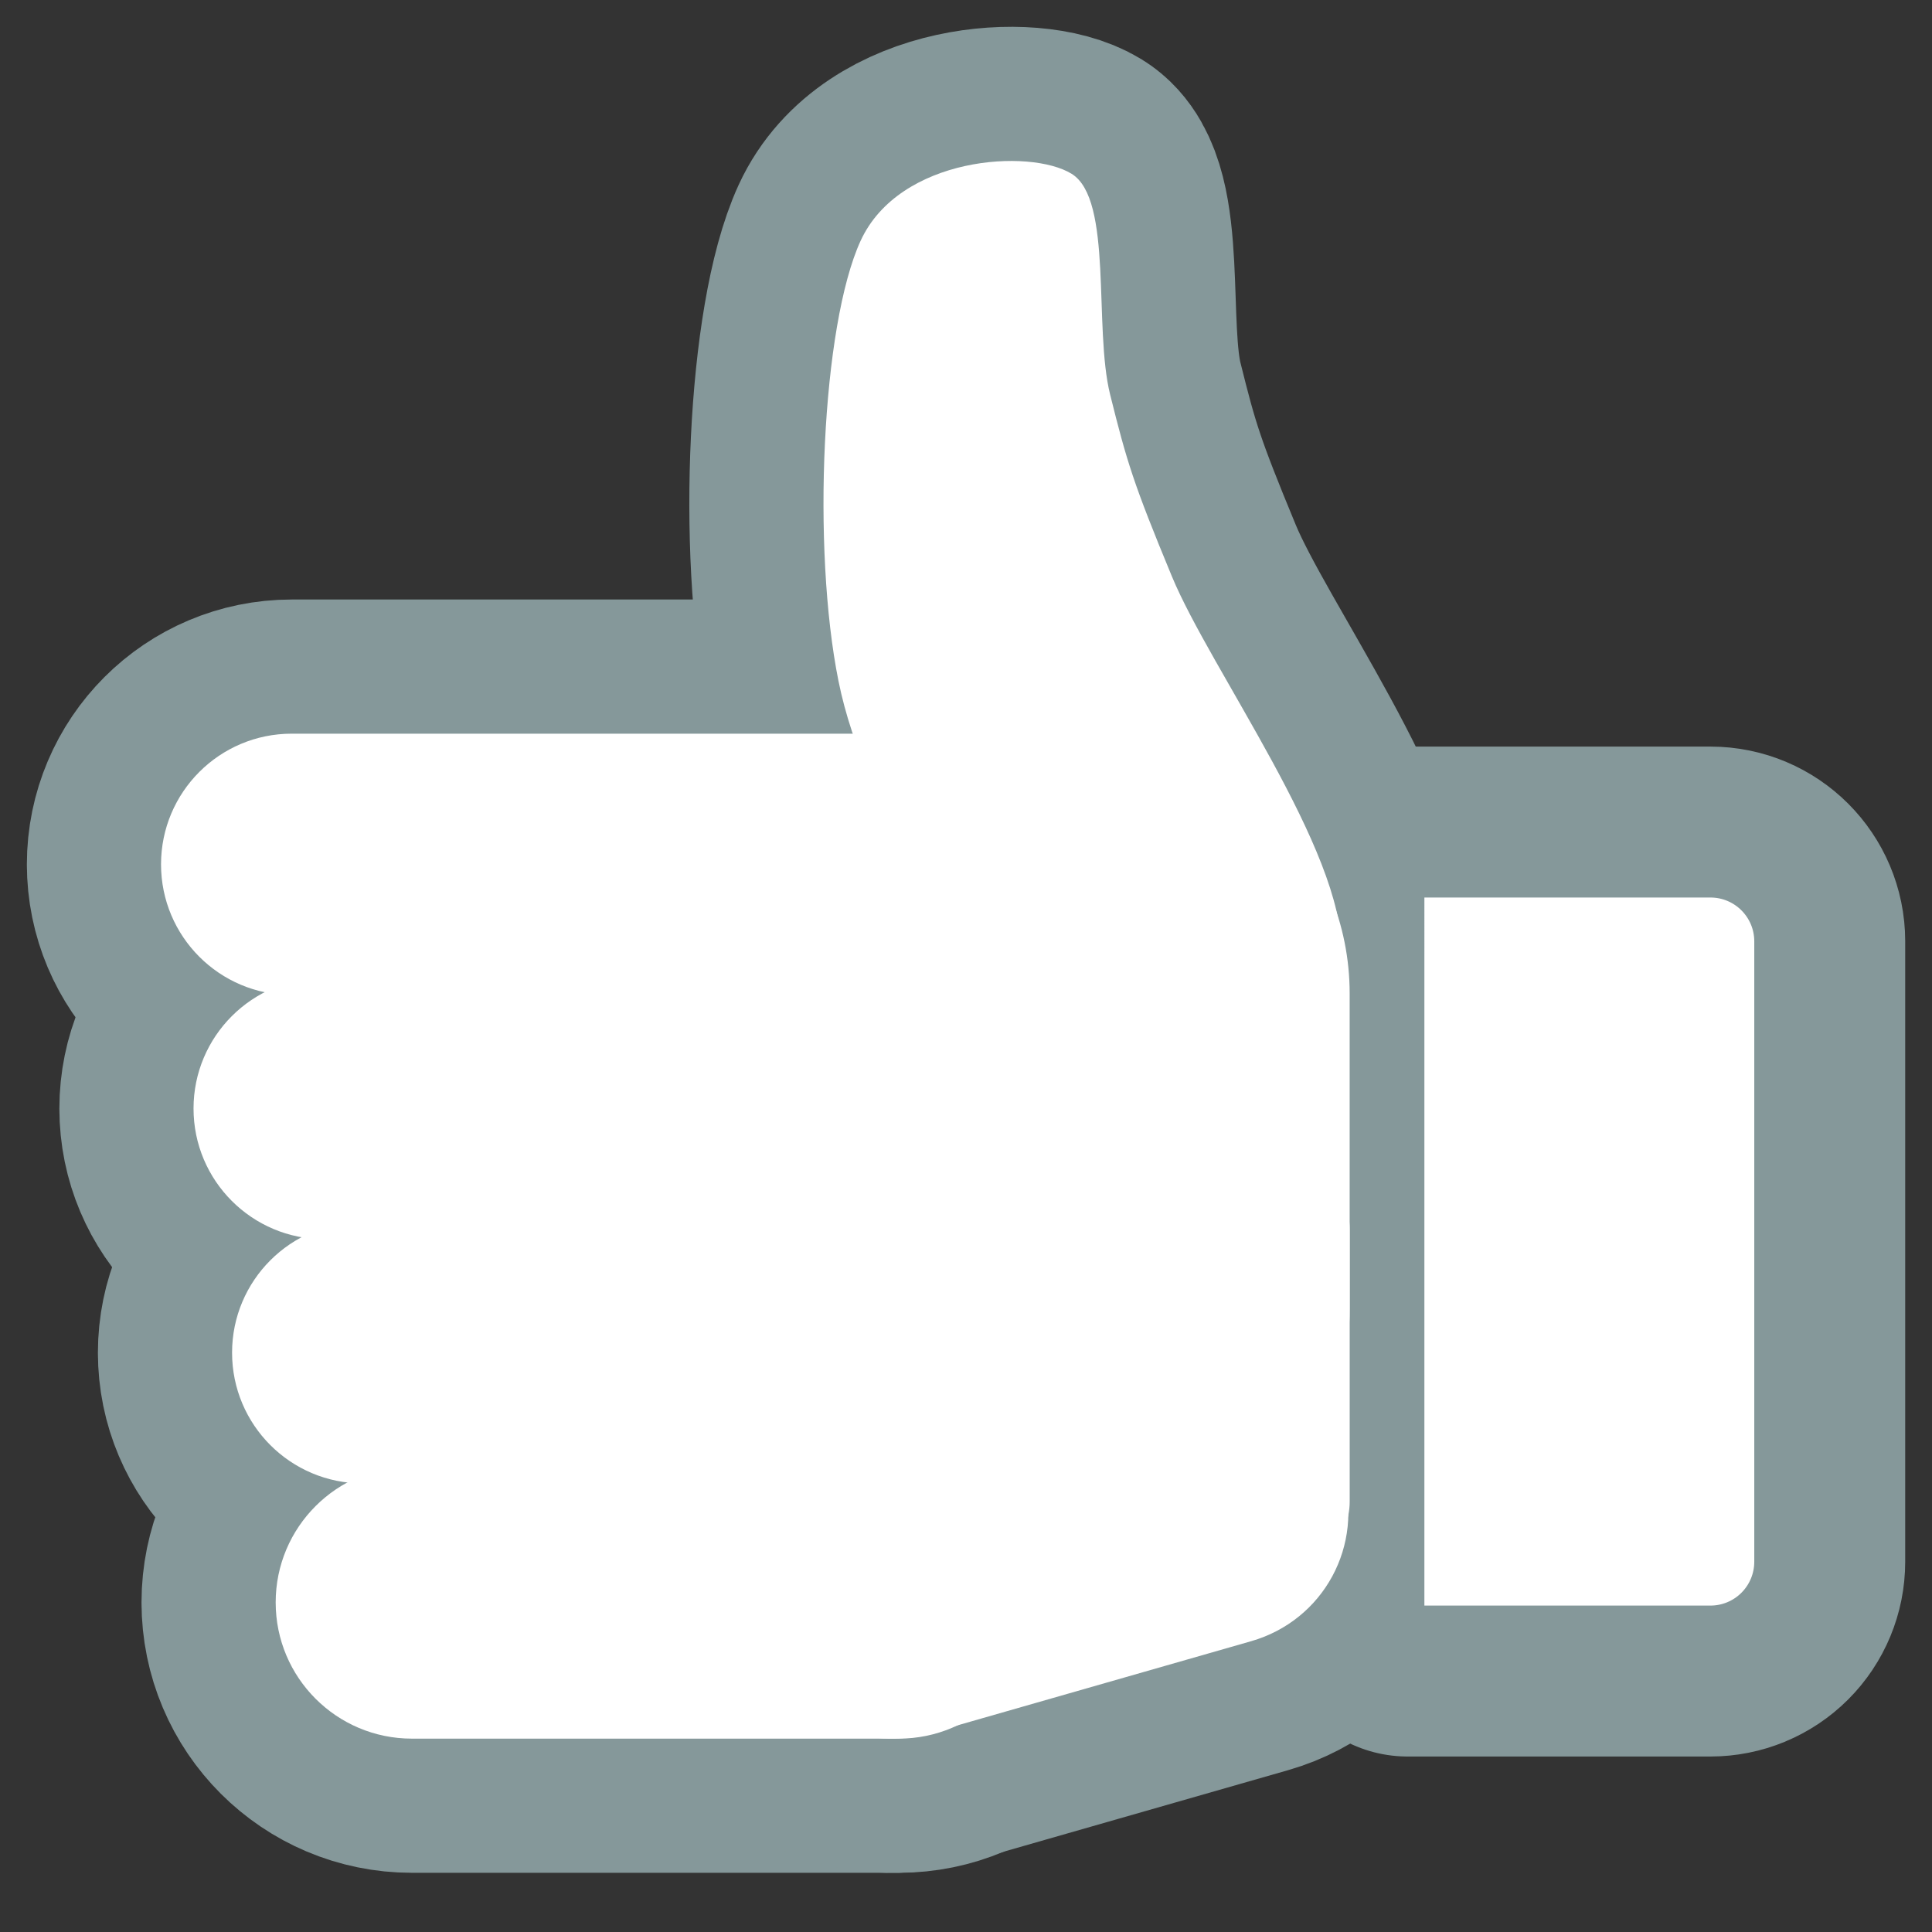 <svg version="1.1" viewBox="0.0 0.0 57.601 57.601" fill="none" stroke="none" stroke-linecap="square" stroke-miterlimit="10" xmlns:xlink="http://www.w3.org/1999/xlink" xmlns="http://www.w3.org/2000/svg"><rect x="0.0" y="0.0" width="57.601" height="57.601" fill="#333333" stroke="none"/><clipPath id="p.0"><path d="m0 0l57.601 0l0 57.601l-57.601 0l0 -57.601z" clip-rule="nonzero"/></clipPath><g clip-path="url(#p.0)"><path fill="#000000" fill-opacity="0.0" d="m0 0l57.601 0l0 57.601l-57.601 0z" fill-rule="evenodd"/><path fill="#00ff00" d="m4.801 25.77l0 0c0 -2.151 1.744 -3.896 3.896 -3.896l19.156 0c1.033 0 2.024 0.41 2.755 1.141c0.731 0.731 1.141 1.721 1.141 2.755l0 0l0 0c0 2.151 -1.744 3.896 -3.896 3.896l-19.156 0c-2.151 0 -3.896 -1.744 -3.896 -3.896z" fill-rule="evenodd"/><path stroke="#85989a" stroke-width="8.0" stroke-linejoin="round" stroke-linecap="butt" d="m4.801 25.77l0 0c0 -2.151 1.744 -3.896 3.896 -3.896l19.156 0c1.033 0 2.024 0.41 2.755 1.141c0.731 0.731 1.141 1.721 1.141 2.755l0 0l0 0c0 2.151 -1.744 3.896 -3.896 3.896l-19.156 0c-2.151 0 -3.896 -1.744 -3.896 -3.896z" fill-rule="evenodd"/><path fill="#00ff00" d="m8.219 47.775l0 0c0 -2.243 1.818 -4.061 4.061 -4.061l14.516 0l0 0c1.077 0 2.11 0.428 2.872 1.189c0.762 0.762 1.189 1.795 1.189 2.872l0 0l0 0c0 2.243 -1.818 4.061 -4.061 4.061l-14.516 0c-2.243 0 -4.061 -1.818 -4.061 -4.061z" fill-rule="evenodd"/><path stroke="#85989a" stroke-width="8.0" stroke-linejoin="round" stroke-linecap="butt" d="m8.219 47.775l0 0c0 -2.243 1.818 -4.061 4.061 -4.061l14.516 0l0 0c1.077 0 2.11 0.428 2.872 1.189c0.762 0.762 1.189 1.795 1.189 2.872l0 0l0 0c0 2.243 -1.818 4.061 -4.061 4.061l-14.516 0c-2.243 0 -4.061 -1.818 -4.061 -4.061z" fill-rule="evenodd"/><path fill="#00ff00" d="m6.919 40.33l0 0c0 -2.151 1.744 -3.896 3.896 -3.896l14.847 0l0 0c1.033 0 2.024 0.41 2.755 1.141c0.731 0.731 1.141 1.721 1.141 2.755l0 0l0 0c0 2.151 -1.744 3.896 -3.896 3.896l-14.847 0c-2.151 0 -3.896 -1.744 -3.896 -3.896z" fill-rule="evenodd"/><path stroke="#85989a" stroke-width="8.0" stroke-linejoin="round" stroke-linecap="butt" d="m6.919 40.33l0 0c0 -2.151 1.744 -3.896 3.896 -3.896l14.847 0l0 0c1.033 0 2.024 0.41 2.755 1.141c0.731 0.731 1.141 1.721 1.141 2.755l0 0l0 0c0 2.151 -1.744 3.896 -3.896 3.896l-14.847 0c-2.151 0 -3.896 -1.744 -3.896 -3.896z" fill-rule="evenodd"/><path fill="#00ff00" d="m30.454 30.96c-1.569 -2.512 -4.655 -6.686 -5.454 -10.649c-0.799 -3.963 -0.5 -10.609 0.658 -13.131c1.158 -2.521 5.052 -2.762 6.292 -1.998c1.24 0.764 0.649 4.582 1.148 6.583c0.498 2.001 0.693 2.648 1.842 5.422c1.149 2.774 5.14 8.188 5.053 11.221c-0.087 3.032 -3.986 6.549 -5.576 6.974c-1.59 0.425 -2.393 -1.91 -3.963 -4.422z" fill-rule="evenodd"/><path stroke="#85989a" stroke-width="8.0" stroke-linejoin="round" stroke-linecap="butt" d="m30.454 30.96c-1.569 -2.512 -4.655 -6.686 -5.454 -10.649c-0.799 -3.963 -0.5 -10.609 0.658 -13.131c1.158 -2.521 5.052 -2.762 6.292 -1.998c1.24 0.764 0.649 4.582 1.148 6.583c0.498 2.001 0.693 2.648 1.842 5.422c1.149 2.774 5.14 8.188 5.053 11.221c-0.087 3.032 -3.986 6.549 -5.576 6.974c-1.59 0.425 -2.393 -1.91 -3.963 -4.422z" fill-rule="evenodd"/><path fill="#00ff00" d="m5.77 33.05l0 0c0 -2.151 1.744 -3.896 3.896 -3.896l16.689 0l0 0c1.033 0 2.024 0.41 2.755 1.141c0.731 0.731 1.141 1.721 1.141 2.755l0 0l0 0c0 2.151 -1.744 3.896 -3.896 3.896l-16.689 0c-2.151 0 -3.896 -1.744 -3.896 -3.896z" fill-rule="evenodd"/><path stroke="#85989a" stroke-width="8.0" stroke-linejoin="round" stroke-linecap="butt" d="m5.77 33.05l0 0c0 -2.151 1.744 -3.896 3.896 -3.896l16.689 0l0 0c1.033 0 2.024 0.41 2.755 1.141c0.731 0.731 1.141 1.721 1.141 2.755l0 0l0 0c0 2.151 -1.744 3.896 -3.896 3.896l-16.689 0c-2.151 0 -3.896 -1.744 -3.896 -3.896z" fill-rule="evenodd"/><path fill="#00ff00" d="m22.596 48.905l0 0c-0.664 -2.151 0.552 -4.398 2.717 -5.019l9.585 -2.747l0 0c1.039 -0.298 2.163 -0.173 3.123 0.347c0.96 0.52 1.679 1.392 1.998 2.426l0 0l0 0c0.664 2.151 -0.552 4.398 -2.717 5.019l-9.585 2.747c-2.164 0.62 -4.457 -0.621 -5.121 -2.772z" fill-rule="evenodd"/><path stroke="#85989a" stroke-width="8.0" stroke-linejoin="round" stroke-linecap="butt" d="m22.596 48.905l0 0c-0.664 -2.151 0.552 -4.398 2.717 -5.019l9.585 -2.747l0 0c1.039 -0.298 2.163 -0.173 3.123 0.347c0.96 0.52 1.679 1.392 1.998 2.426l0 0l0 0c0.664 2.151 -0.552 4.398 -2.717 5.019l-9.585 2.747c-2.164 0.62 -4.457 -0.621 -5.121 -2.772z" fill-rule="evenodd"/><path fill="#00ff00" d="m24.751 29.618l0 0c0 -4.277 3.467 -7.744 7.744 -7.744l0 0l0 0c2.054 0 4.023 0.816 5.476 2.268c1.452 1.452 2.268 3.422 2.268 5.476l0 9.42c0 4.277 -3.467 7.744 -7.744 7.744l0 0l0 0c-4.277 0 -7.744 -3.467 -7.744 -7.744z" fill-rule="evenodd"/><path stroke="#85989a" stroke-width="8.0" stroke-linejoin="round" stroke-linecap="butt" d="m24.751 29.618l0 0c0 -4.277 3.467 -7.744 7.744 -7.744l0 0l0 0c2.054 0 4.023 0.816 5.476 2.268c1.452 1.452 2.268 3.422 2.268 5.476l0 9.42c0 4.277 -3.467 7.744 -7.744 7.744l0 0l0 0c-4.277 0 -7.744 -3.467 -7.744 -7.744z" fill-rule="evenodd"/><path fill="#00ff00" d="m24.751 36.645l0 0c0 -1.121 0.909 -2.031 2.031 -2.031l11.427 0c0.539 0 1.055 0.214 1.436 0.595c0.381 0.381 0.595 0.897 0.595 1.436l0 8.122c0 1.121 -0.909 2.031 -2.031 2.031l-11.427 0l0 0c-1.121 0 -2.031 -0.909 -2.031 -2.031z" fill-rule="evenodd"/><path stroke="#85989a" stroke-width="8.0" stroke-linejoin="round" stroke-linecap="butt" d="m24.751 36.645l0 0c0 -1.121 0.909 -2.031 2.031 -2.031l11.427 0c0.539 0 1.055 0.214 1.436 0.595c0.381 0.381 0.595 0.897 0.595 1.436l0 8.122c0 1.121 -0.909 2.031 -2.031 2.031l-11.427 0l0 0c-1.121 0 -2.031 -0.909 -2.031 -2.031z" fill-rule="evenodd"/><path fill="#00ff00" d="m52.802 28.065l0 18.498c0 0.479 -0.19 0.938 -0.529 1.277c-0.339 0.339 -0.798 0.529 -1.277 0.529l-9.029 0c-1.02996826E-4 0 -1.8692017E-4 -8.392334E-5 -1.8692017E-4 -1.8692017E-4l1.8692017E-4 -22.11l0 0c0 -1.0108948E-4 8.010864E-5 -1.8310547E-4 1.8310547E-4 -1.8310547E-4l9.029 1.8310547E-4l0 0c0.997 0 1.806 0.809 1.806 1.806z" fill-rule="evenodd"/><path stroke="#85989a" stroke-width="8.0" stroke-linejoin="round" stroke-linecap="butt" d="m52.802 28.065l0 18.498c0 0.479 -0.19 0.938 -0.529 1.277c-0.339 0.339 -0.798 0.529 -1.277 0.529l-9.029 0c-1.02996826E-4 0 -1.8692017E-4 -8.392334E-5 -1.8692017E-4 -1.8692017E-4l1.8692017E-4 -22.11l0 0c0 -1.0108948E-4 8.010864E-5 -1.8310547E-4 1.8310547E-4 -1.8310547E-4l9.029 1.8310547E-4l0 0c0.997 0 1.806 0.809 1.806 1.806z" fill-rule="evenodd"/><path fill="#ffffff" d="m4.801 25.77l0 0c0 -2.151 1.744 -3.896 3.896 -3.896l19.156 0c1.033 0 2.024 0.41 2.755 1.141c0.731 0.731 1.141 1.721 1.141 2.755l0 0l0 0c0 2.151 -1.744 3.896 -3.896 3.896l-19.156 0c-2.151 0 -3.896 -1.744 -3.896 -3.896z" fill-rule="evenodd"/><path fill="#ffffff" d="m8.219 47.775l0 0c0 -2.243 1.818 -4.061 4.061 -4.061l14.516 0l0 0c1.077 0 2.11 0.428 2.872 1.189c0.762 0.762 1.189 1.795 1.189 2.872l0 0l0 0c0 2.243 -1.818 4.061 -4.061 4.061l-14.516 0c-2.243 0 -4.061 -1.818 -4.061 -4.061z" fill-rule="evenodd"/><path fill="#ffffff" d="m6.919 40.33l0 0c0 -2.151 1.744 -3.896 3.896 -3.896l14.847 0l0 0c1.033 0 2.024 0.41 2.755 1.141c0.731 0.731 1.141 1.721 1.141 2.755l0 0l0 0c0 2.151 -1.744 3.896 -3.896 3.896l-14.847 0c-2.151 0 -3.896 -1.744 -3.896 -3.896z" fill-rule="evenodd"/><path fill="#ffffff" d="m30.454 30.96c-1.569 -2.512 -4.655 -6.686 -5.454 -10.649c-0.799 -3.963 -0.5 -10.609 0.658 -13.131c1.158 -2.521 5.052 -2.762 6.292 -1.998c1.24 0.764 0.649 4.582 1.148 6.583c0.498 2.001 0.693 2.648 1.842 5.422c1.149 2.774 5.14 8.188 5.053 11.221c-0.087 3.032 -3.986 6.549 -5.576 6.974c-1.59 0.425 -2.393 -1.91 -3.963 -4.422z" fill-rule="evenodd"/><path fill="#ffffff" d="m5.77 33.05l0 0c0 -2.151 1.744 -3.896 3.896 -3.896l16.689 0l0 0c1.033 0 2.024 0.41 2.755 1.141c0.731 0.731 1.141 1.721 1.141 2.755l0 0l0 0c0 2.151 -1.744 3.896 -3.896 3.896l-16.689 0c-2.151 0 -3.896 -1.744 -3.896 -3.896z" fill-rule="evenodd"/><path fill="#ffffff" d="m22.596 48.905l0 0c-0.664 -2.151 0.552 -4.398 2.717 -5.019l9.585 -2.747l0 0c1.039 -0.298 2.163 -0.173 3.123 0.347c0.96 0.52 1.679 1.392 1.998 2.426l0 0l0 0c0.664 2.151 -0.552 4.398 -2.717 5.019l-9.585 2.747c-2.164 0.62 -4.457 -0.621 -5.121 -2.772z" fill-rule="evenodd"/><path fill="#ffffff" d="m24.751 29.618l0 0c0 -4.277 3.467 -7.744 7.744 -7.744l0 0l0 0c2.054 0 4.023 0.816 5.476 2.268c1.452 1.452 2.268 3.422 2.268 5.476l0 9.42c0 4.277 -3.467 7.744 -7.744 7.744l0 0l0 0c-4.277 0 -7.744 -3.467 -7.744 -7.744z" fill-rule="evenodd"/><path fill="#ffffff" d="m24.751 36.645l0 0c0 -1.121 0.909 -2.031 2.031 -2.031l11.427 0c0.539 0 1.055 0.214 1.436 0.595c0.381 0.381 0.595 0.897 0.595 1.436l0 8.122c0 1.121 -0.909 2.031 -2.031 2.031l-11.427 0l0 0c-1.121 0 -2.031 -0.909 -2.031 -2.031z" fill-rule="evenodd"/><path fill="#ffffff" d="m52.802 28.065l0 18.498c0 0.479 -0.19 0.938 -0.529 1.277c-0.339 0.339 -0.798 0.529 -1.277 0.529l-9.029 0c-1.02996826E-4 0 -1.8692017E-4 -8.392334E-5 -1.8692017E-4 -1.8692017E-4l1.8692017E-4 -22.11l0 0c0 -1.0108948E-4 8.010864E-5 -1.8310547E-4 1.8310547E-4 -1.8310547E-4l9.029 1.8310547E-4l0 0c0.997 0 1.806 0.809 1.806 1.806z" fill-rule="evenodd"/><path stroke="#85989a" stroke-width="1.0" stroke-linejoin="round" stroke-linecap="butt" d="m52.802 28.065l0 18.498c0 0.479 -0.19 0.938 -0.529 1.277c-0.339 0.339 -0.798 0.529 -1.277 0.529l-9.029 0c-1.02996826E-4 0 -1.8692017E-4 -8.392334E-5 -1.8692017E-4 -1.8692017E-4l1.8692017E-4 -22.11l0 0c0 -1.0108948E-4 8.010864E-5 -1.8310547E-4 1.8310547E-4 -1.8310547E-4l9.029 1.8310547E-4l0 0c0.997 0 1.806 0.809 1.806 1.806z" fill-rule="evenodd"/></g></svg>